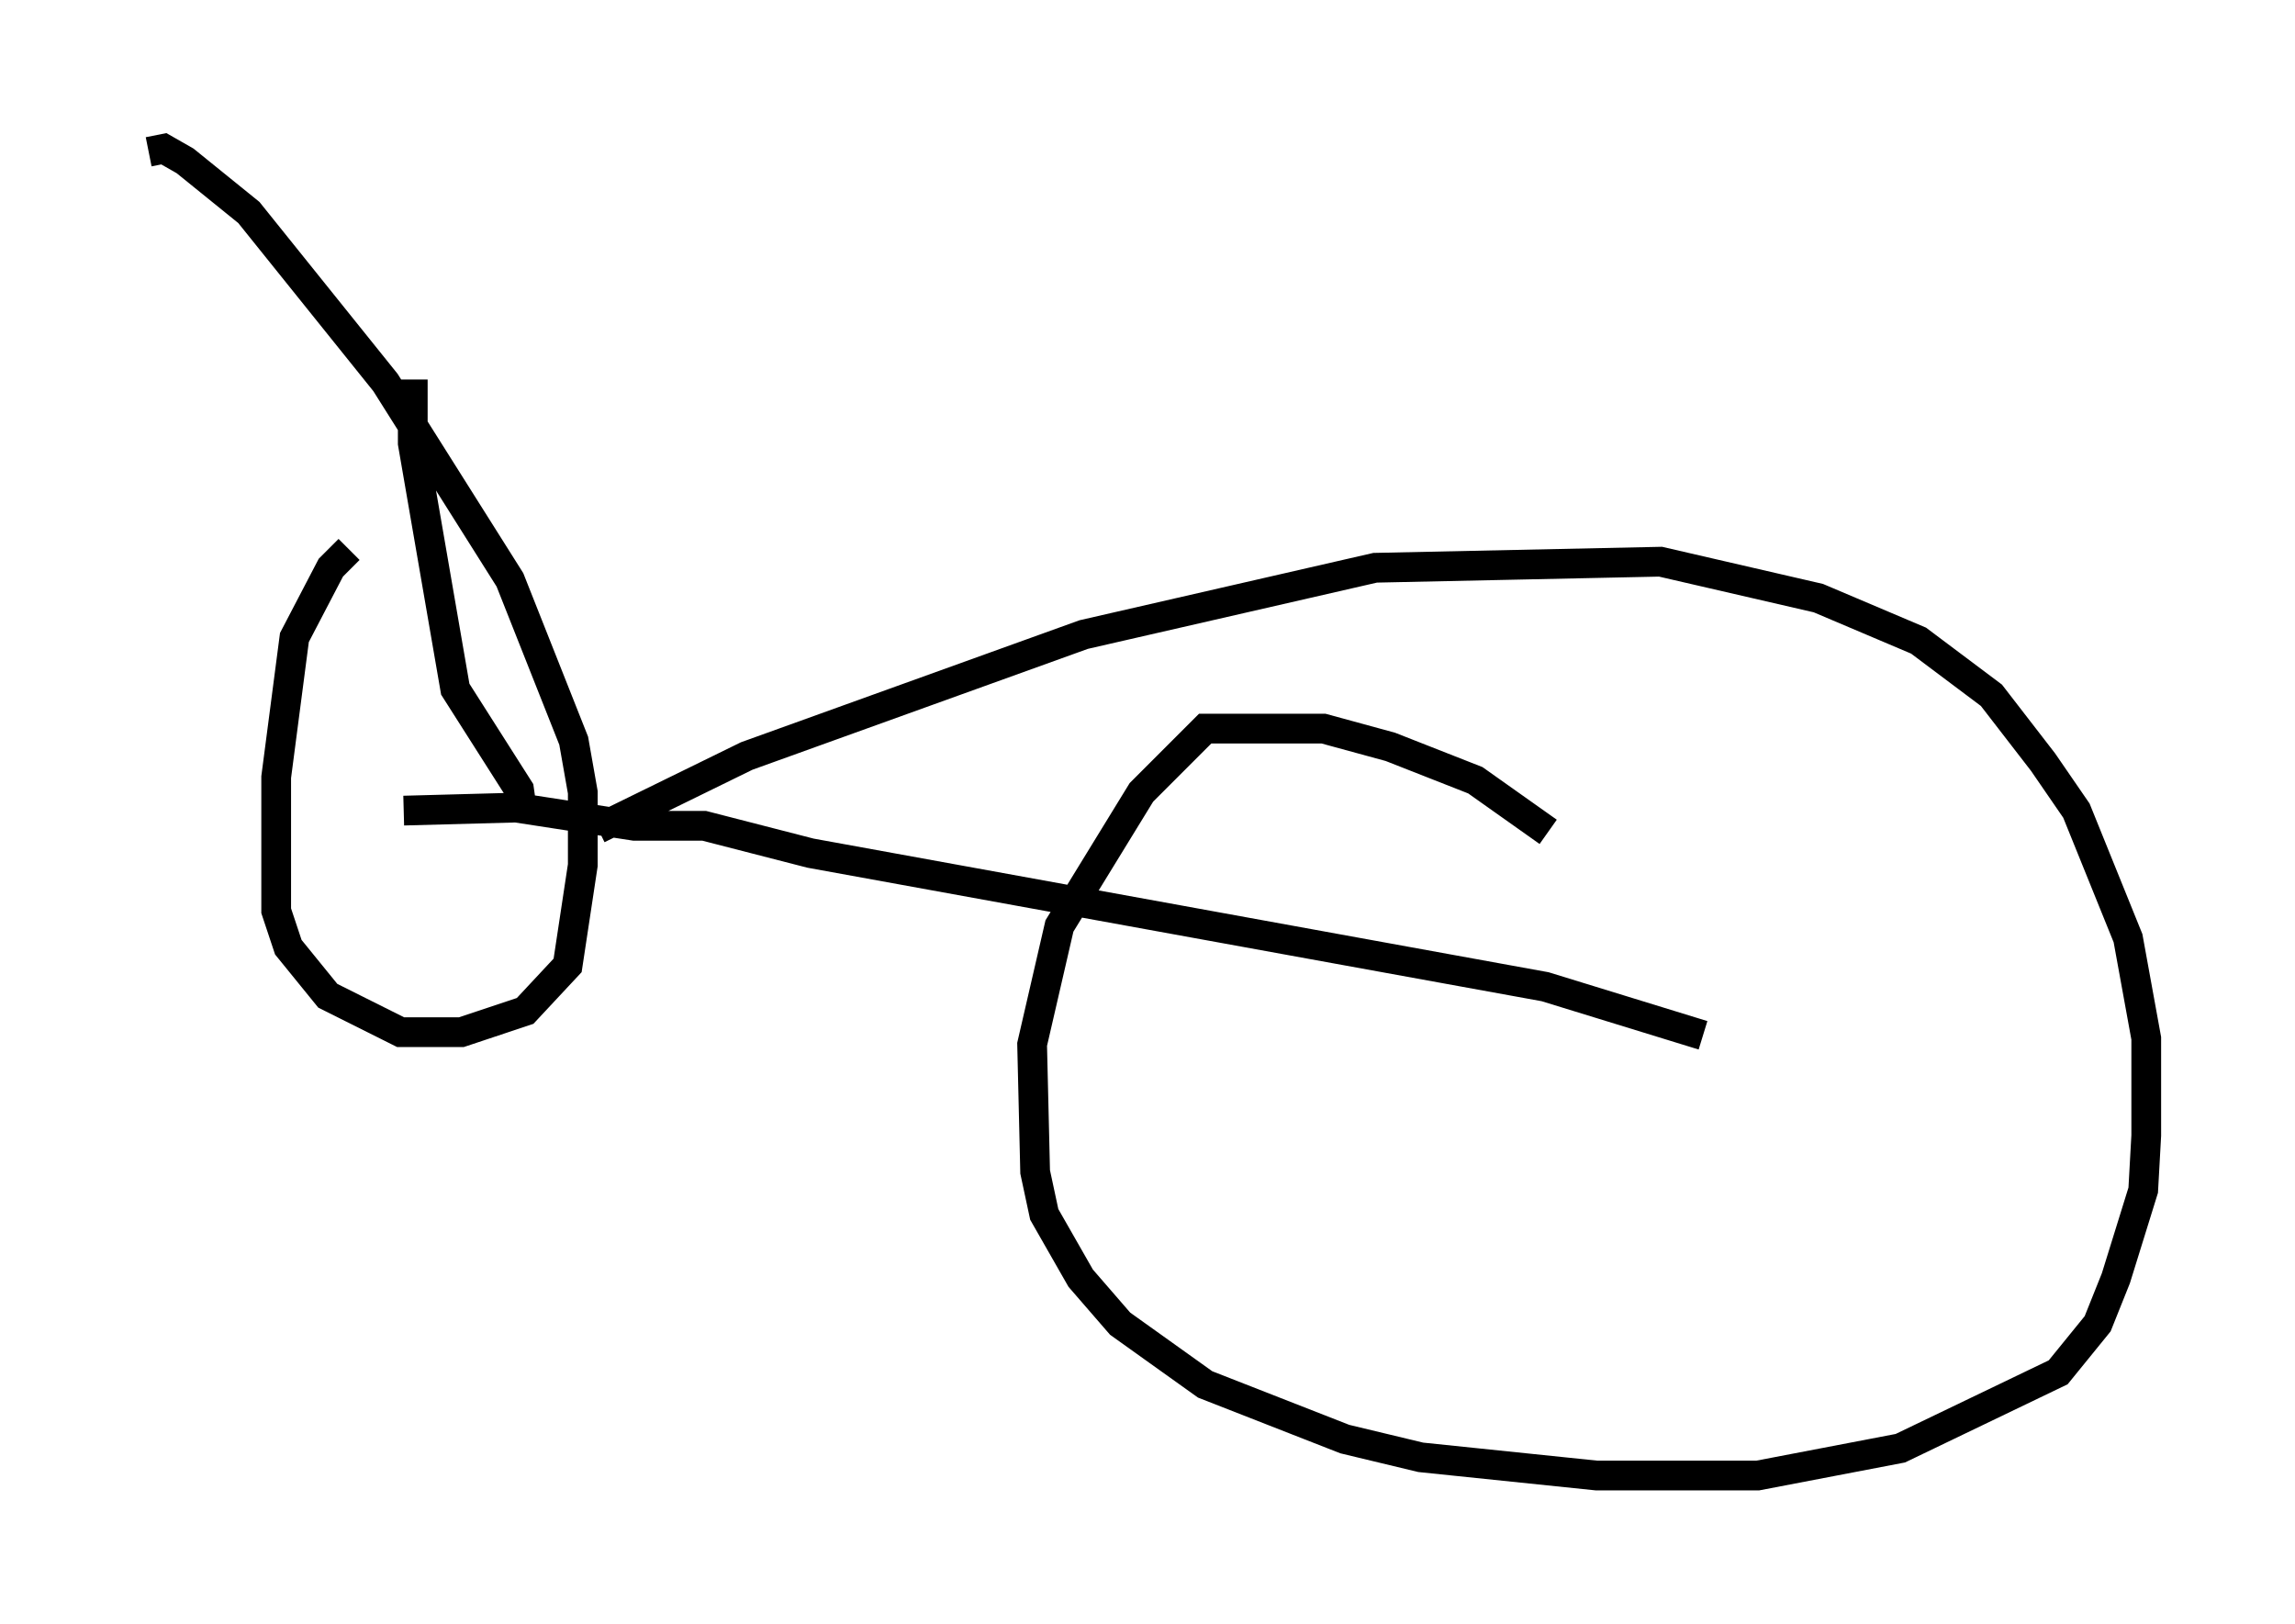 <?xml version="1.0" encoding="utf-8" ?>
<svg baseProfile="full" height="54.611" version="1.1" width="77.172" xmlns="http://www.w3.org/2000/svg" xmlns:ev="http://www.w3.org/2001/xml-events" xmlns:xlink="http://www.w3.org/1999/xlink"><defs /><rect fill="white" height="54.611" width="77.172" x="0" y="0" /><path d="M12.248, 18.475 m-0.51, 0.0 l-0.613, 0.613 -1.225, 2.348 l-0.613, 4.696 0.0, 4.492 l0.408, 1.225 1.327, 1.633 l2.45, 1.225 2.042, 0.0 l2.144, -0.715 1.429, -1.531 l0.51, -3.369 0.0, -2.45 l-0.306, -1.735 -2.144, -5.41 l-4.185, -6.635 -4.594, -5.717 l-2.144, -1.735 -0.715, -0.408 l-0.51, 0.102 m47.061, 22.867 l-2.45, -1.735 -2.858, -1.123 l-2.246, -0.613 -3.981, 0.0 l-2.144, 2.144 -2.756, 4.492 l-0.919, 3.981 0.102, 4.288 l0.306, 1.429 1.225, 2.144 l1.327, 1.531 2.858, 2.042 l4.696, 1.838 2.552, 0.613 l5.921, 0.613 5.41, 0.0 l4.798, -0.919 5.308, -2.552 l1.327, -1.633 0.613, -1.531 l0.919, -2.96 0.102, -1.838 l0.0, -3.267 -0.613, -3.369 l-1.735, -4.288 -1.123, -1.633 l-1.735, -2.246 -2.45, -1.838 l-3.369, -1.429 -5.308, -1.225 l-9.596, 0.204 -9.8, 2.246 l-11.331, 4.083 -5.002, 2.45 m-6.533, -0.613 l3.777, -0.102 3.981, 0.613 l2.348, 0.0 3.573, 0.919 l24.704, 4.492 5.308, 1.633 m-39.711, -7.554 l-0.102, -0.715 -2.144, -3.369 l-1.429, -8.269 0.0, -2.144 " fill="none" stroke="black" stroke-width="1" /></svg>